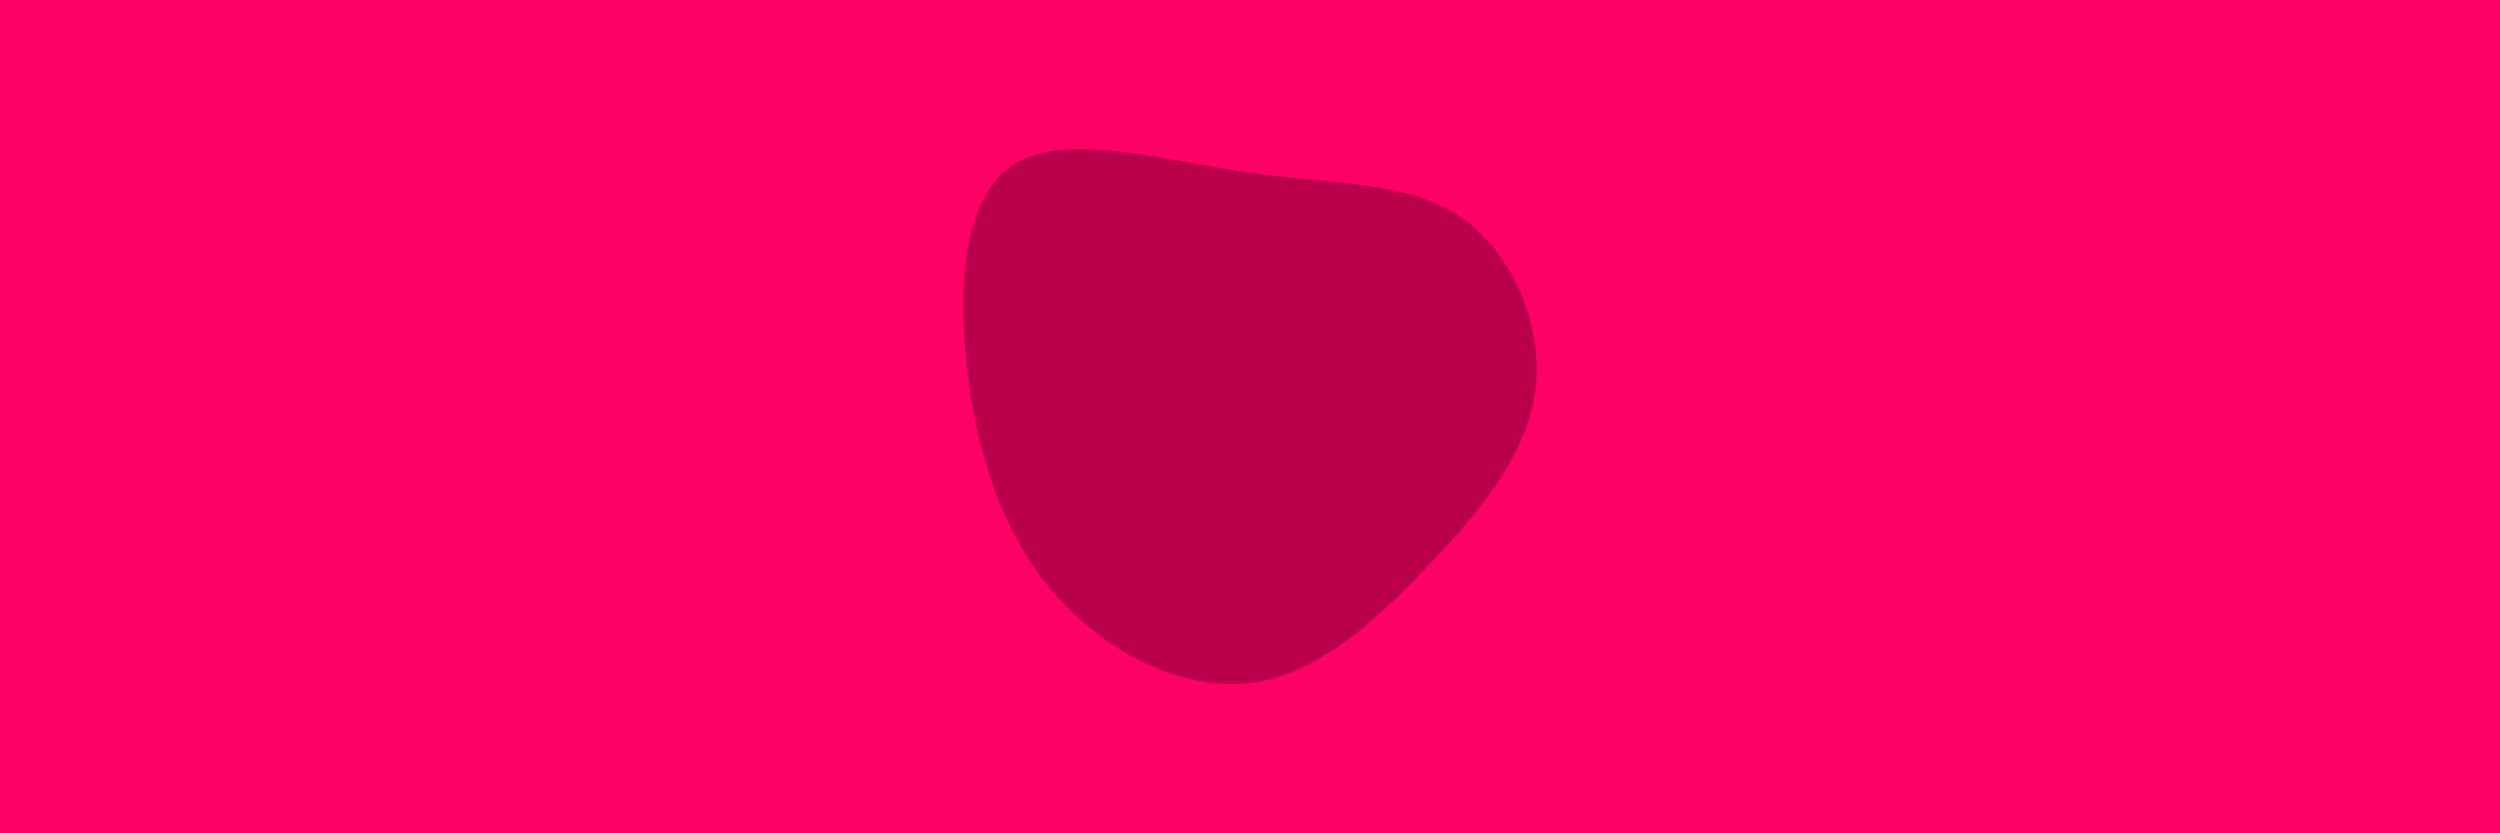 <svg id="visual" viewBox="0 0 900 300" width="900" height="300" xmlns="http://www.w3.org/2000/svg" xmlns:xlink="http://www.w3.org/1999/xlink" version="1.1"><rect x="0" y="0" width="900" height="300" fill="#FF0066"></rect><g transform="translate(453.199 142.873)"><path d="M71.8 -65.3C90.8 -52.8 102.4 -26.4 99.6 -2.8C96.7 20.7 79.5 41.5 60.5 61.3C41.5 81.2 20.7 100.1 -2.9 103C-26.6 106 -53.3 92.9 -71.6 73.1C-89.9 53.3 -100 26.6 -104.3 -4.4C-108.7 -35.4 -107.4 -70.7 -89 -83.2C-70.7 -95.7 -35.4 -85.4 -4.5 -80.9C26.4 -76.4 52.8 -77.8 71.8 -65.3" fill="#BB004B"></path></g></svg>